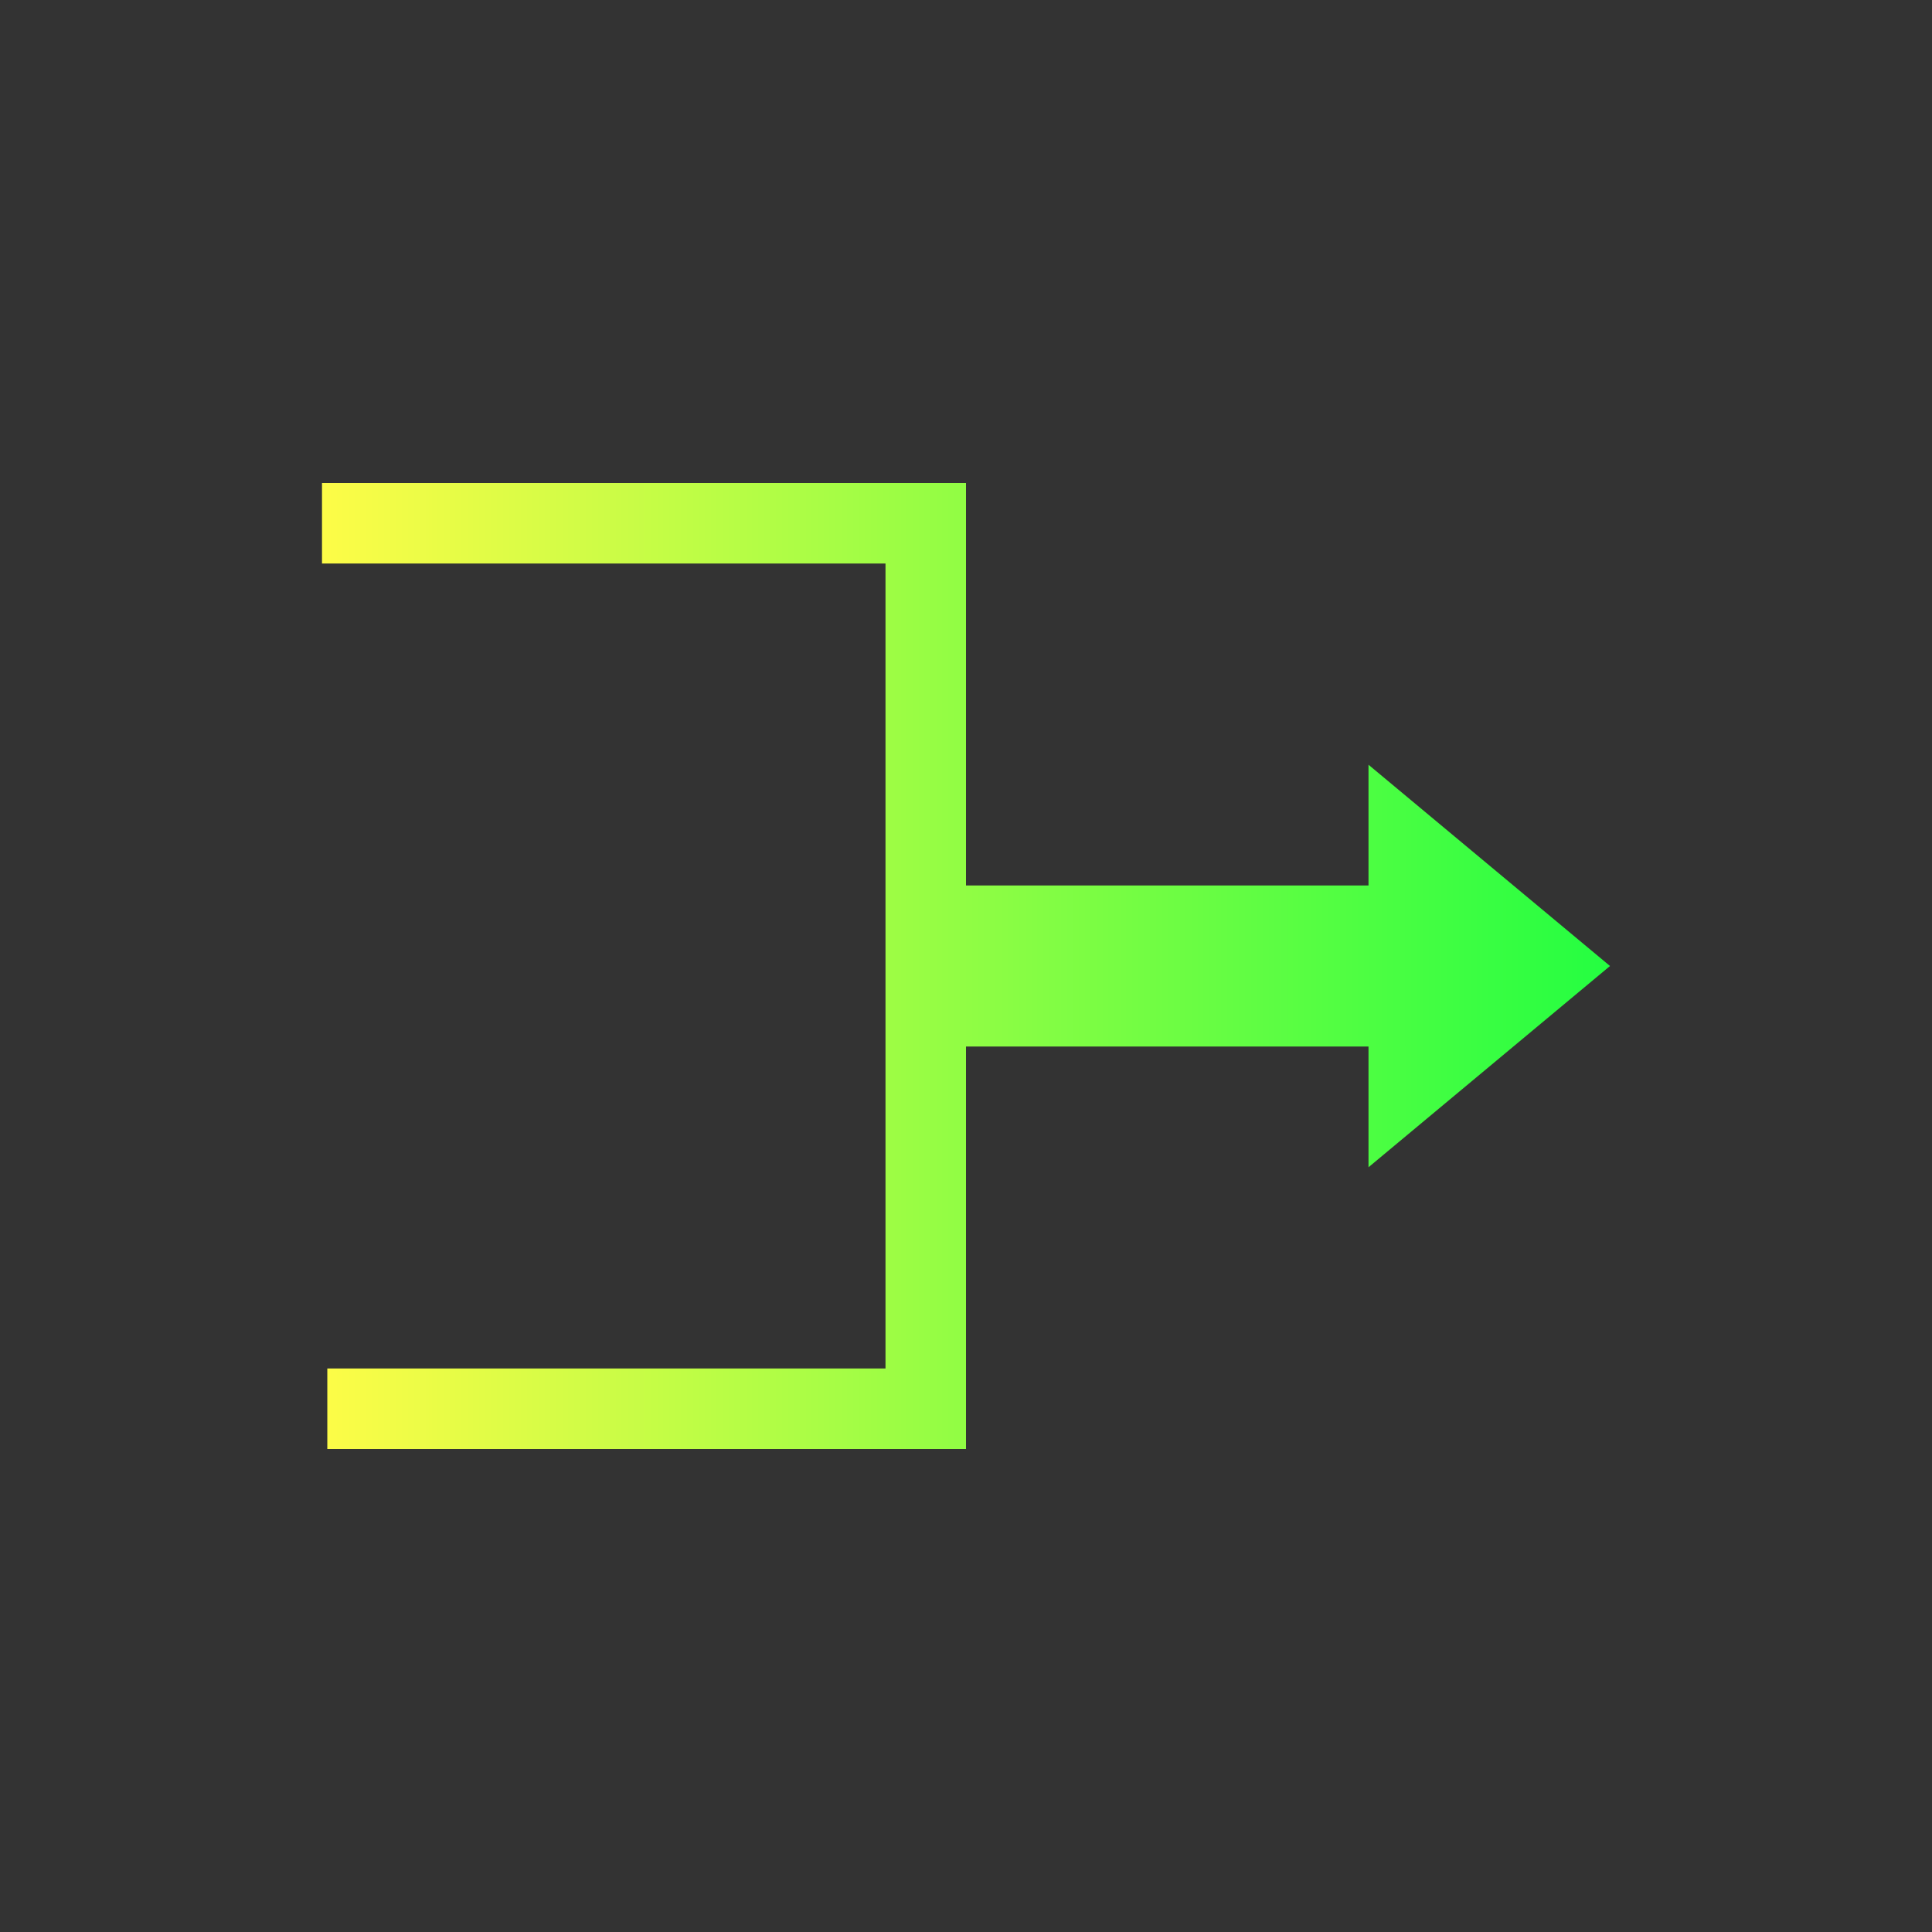 <svg width="24" height="24" viewBox="0 0 24 24" fill="none" xmlns="http://www.w3.org/2000/svg">
<rect x="0" y="0" width="24" height="24" fill="#333333" stroke="none"/>
<path d="M4 6V7H11V11V13V17H4.066V18H11H12V13H17V14.5L20 12L17 9.5V11H12V6H11H4Z" fill="url(#paint0_linear_10_16315)"/>
<defs>
<linearGradient id="paint0_linear_10_16315" x1="4" y1="12" x2="20" y2="12" gradientUnits="userSpaceOnUse">
<stop stop-color="#FDFC47"/>
<stop offset="1" stop-color="#24FE41"/>
</linearGradient>
</defs>
</svg>
